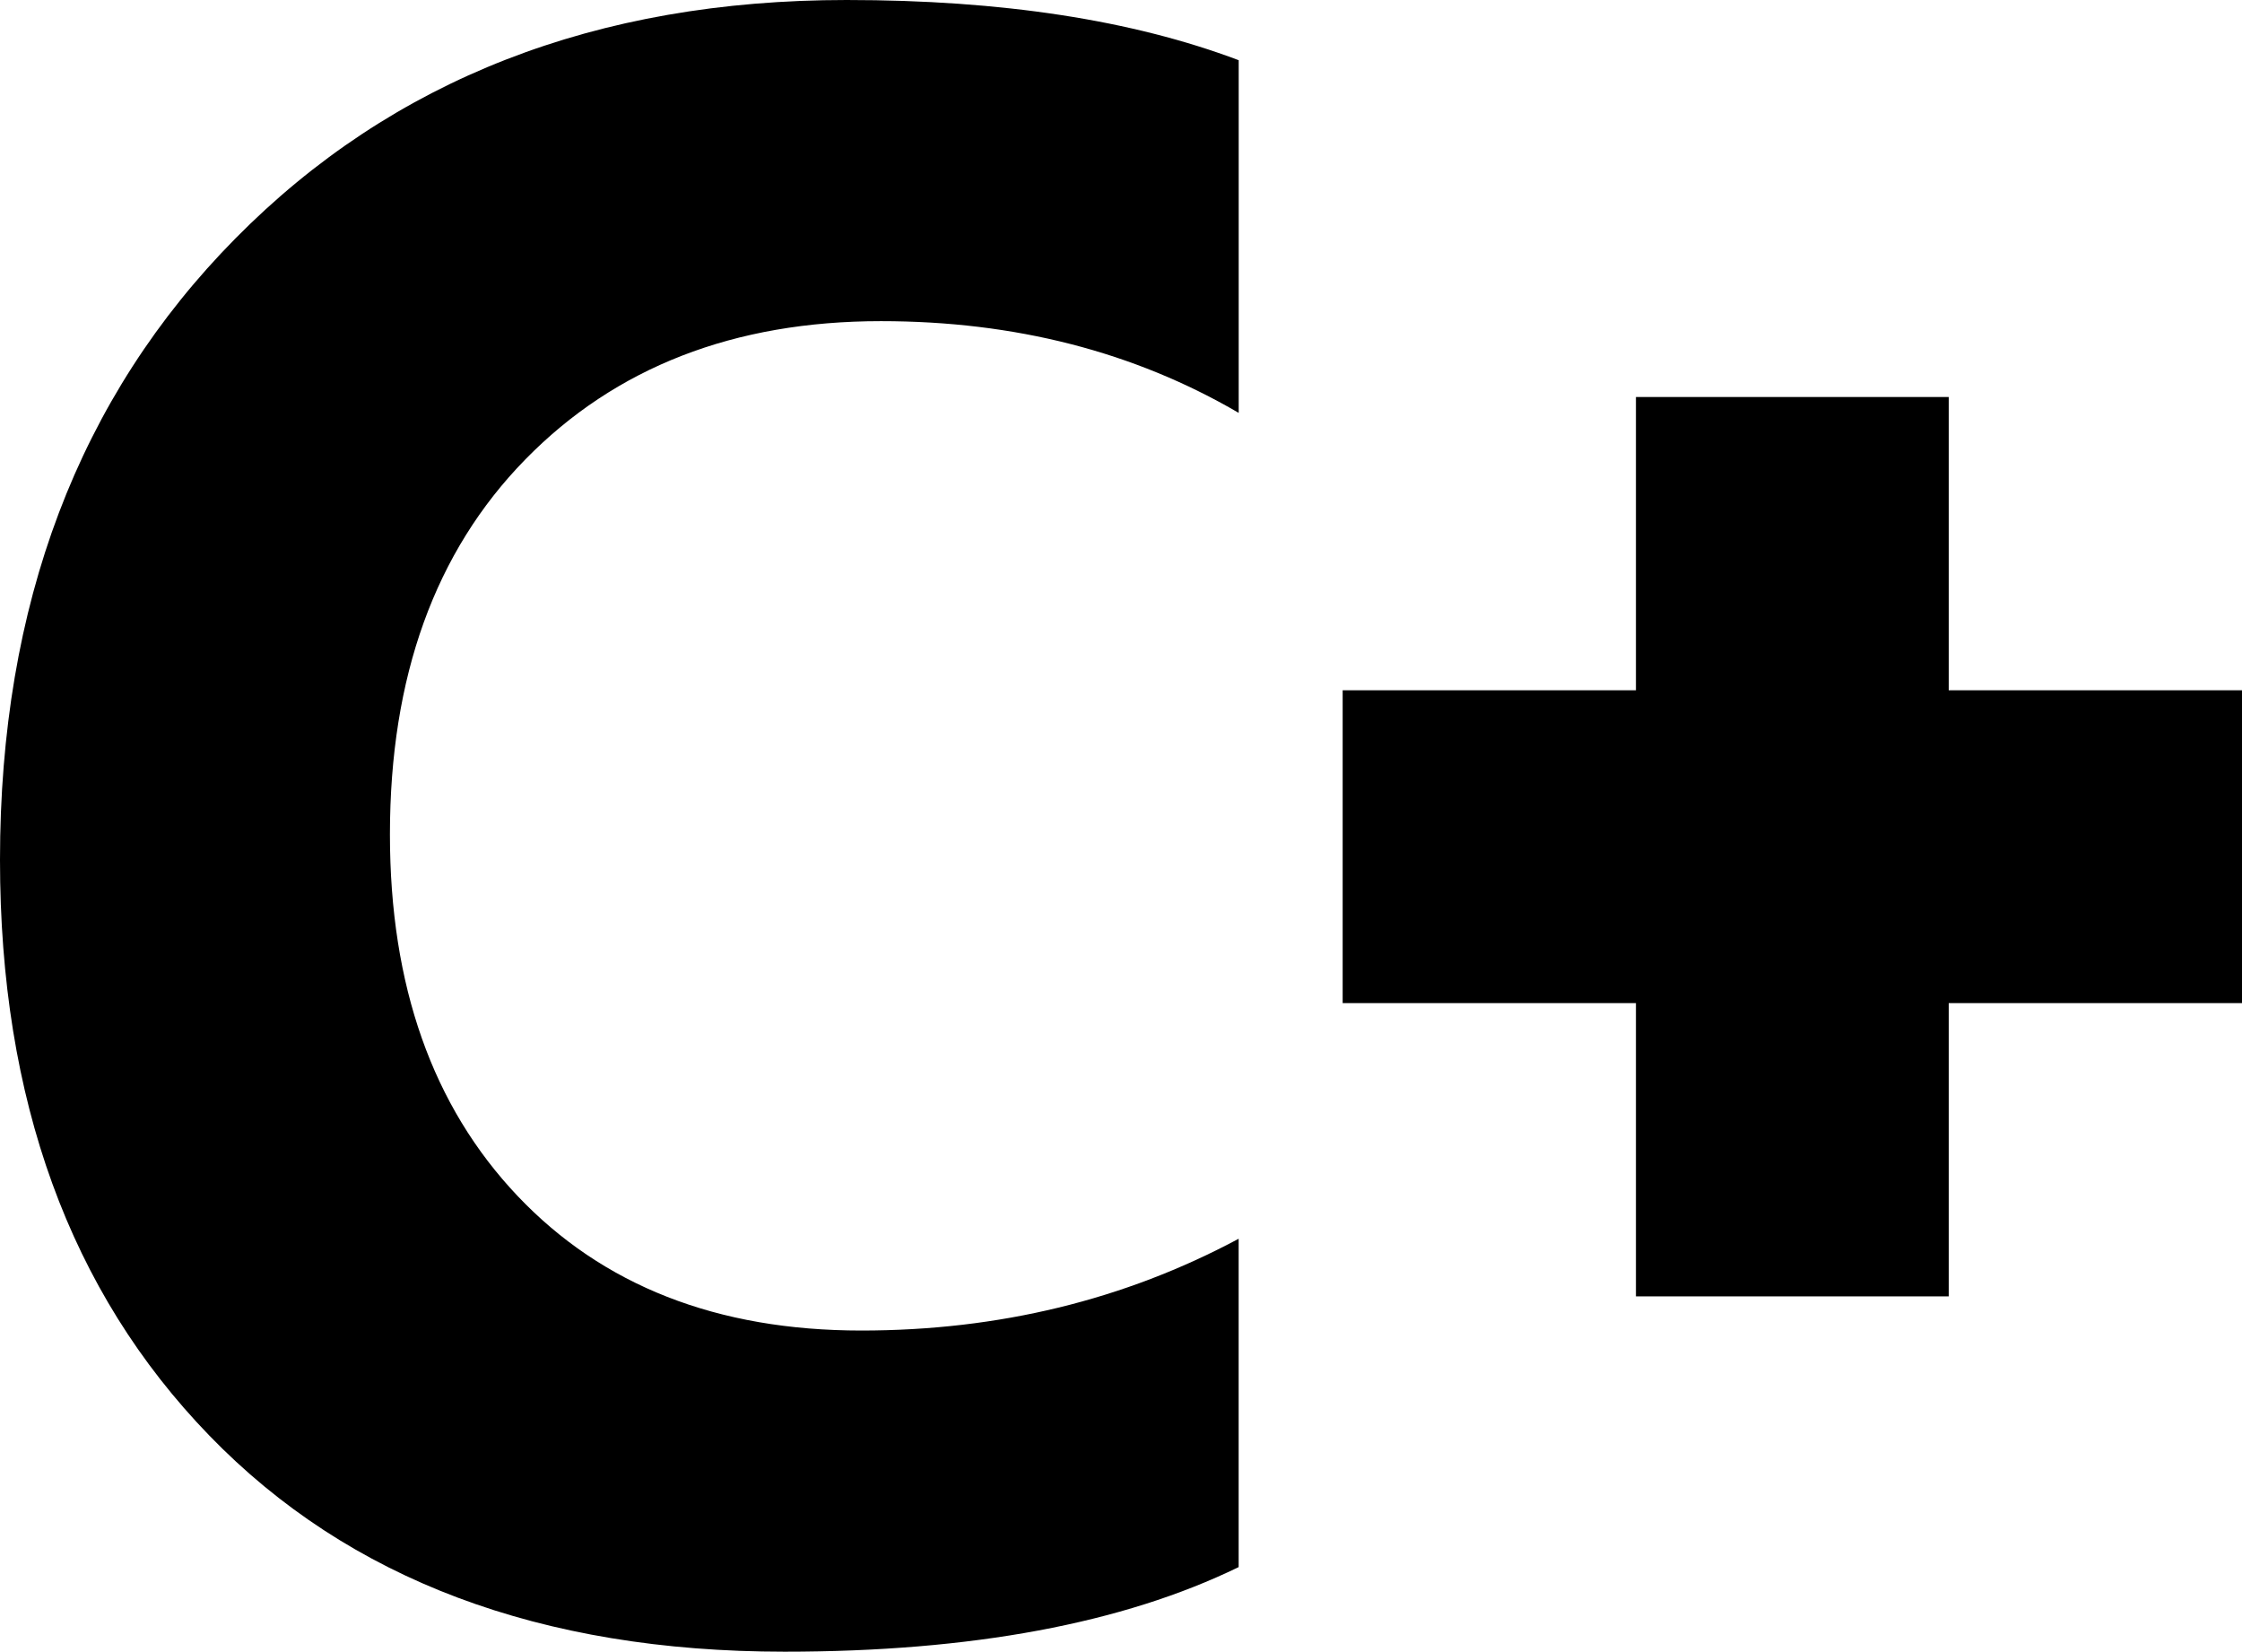 <svg xmlns="http://www.w3.org/2000/svg" viewBox="0 0 45.394 33.44"><path d="M25.08 31.727c-2.347 1.142-5.412 1.713-9.195 1.713-4.94 0-8.822-1.459-11.647-4.376C1.412 26.147 0 22.262 0 17.409c0-5.172 1.589-9.366 4.768-12.583C7.946 1.608 12.07 0 17.141 0c3.14 0 5.786.406 7.939 1.219v7.14c-2.12-1.238-4.534-1.857-7.243-1.857-2.975 0-5.376.934-7.202 2.801-1.827 1.868-2.74 4.398-2.74 7.59 0 3.063.861 5.503 2.584 7.32 1.722 1.816 4.042 2.725 6.96 2.725 2.78 0 5.328-.62 7.64-1.858v6.647zm2.105-17.752h5.938V8.038h6.333v5.937h5.938v6.334h-5.938v5.937h-6.333v-5.937h-5.938v-6.334z"/></svg>